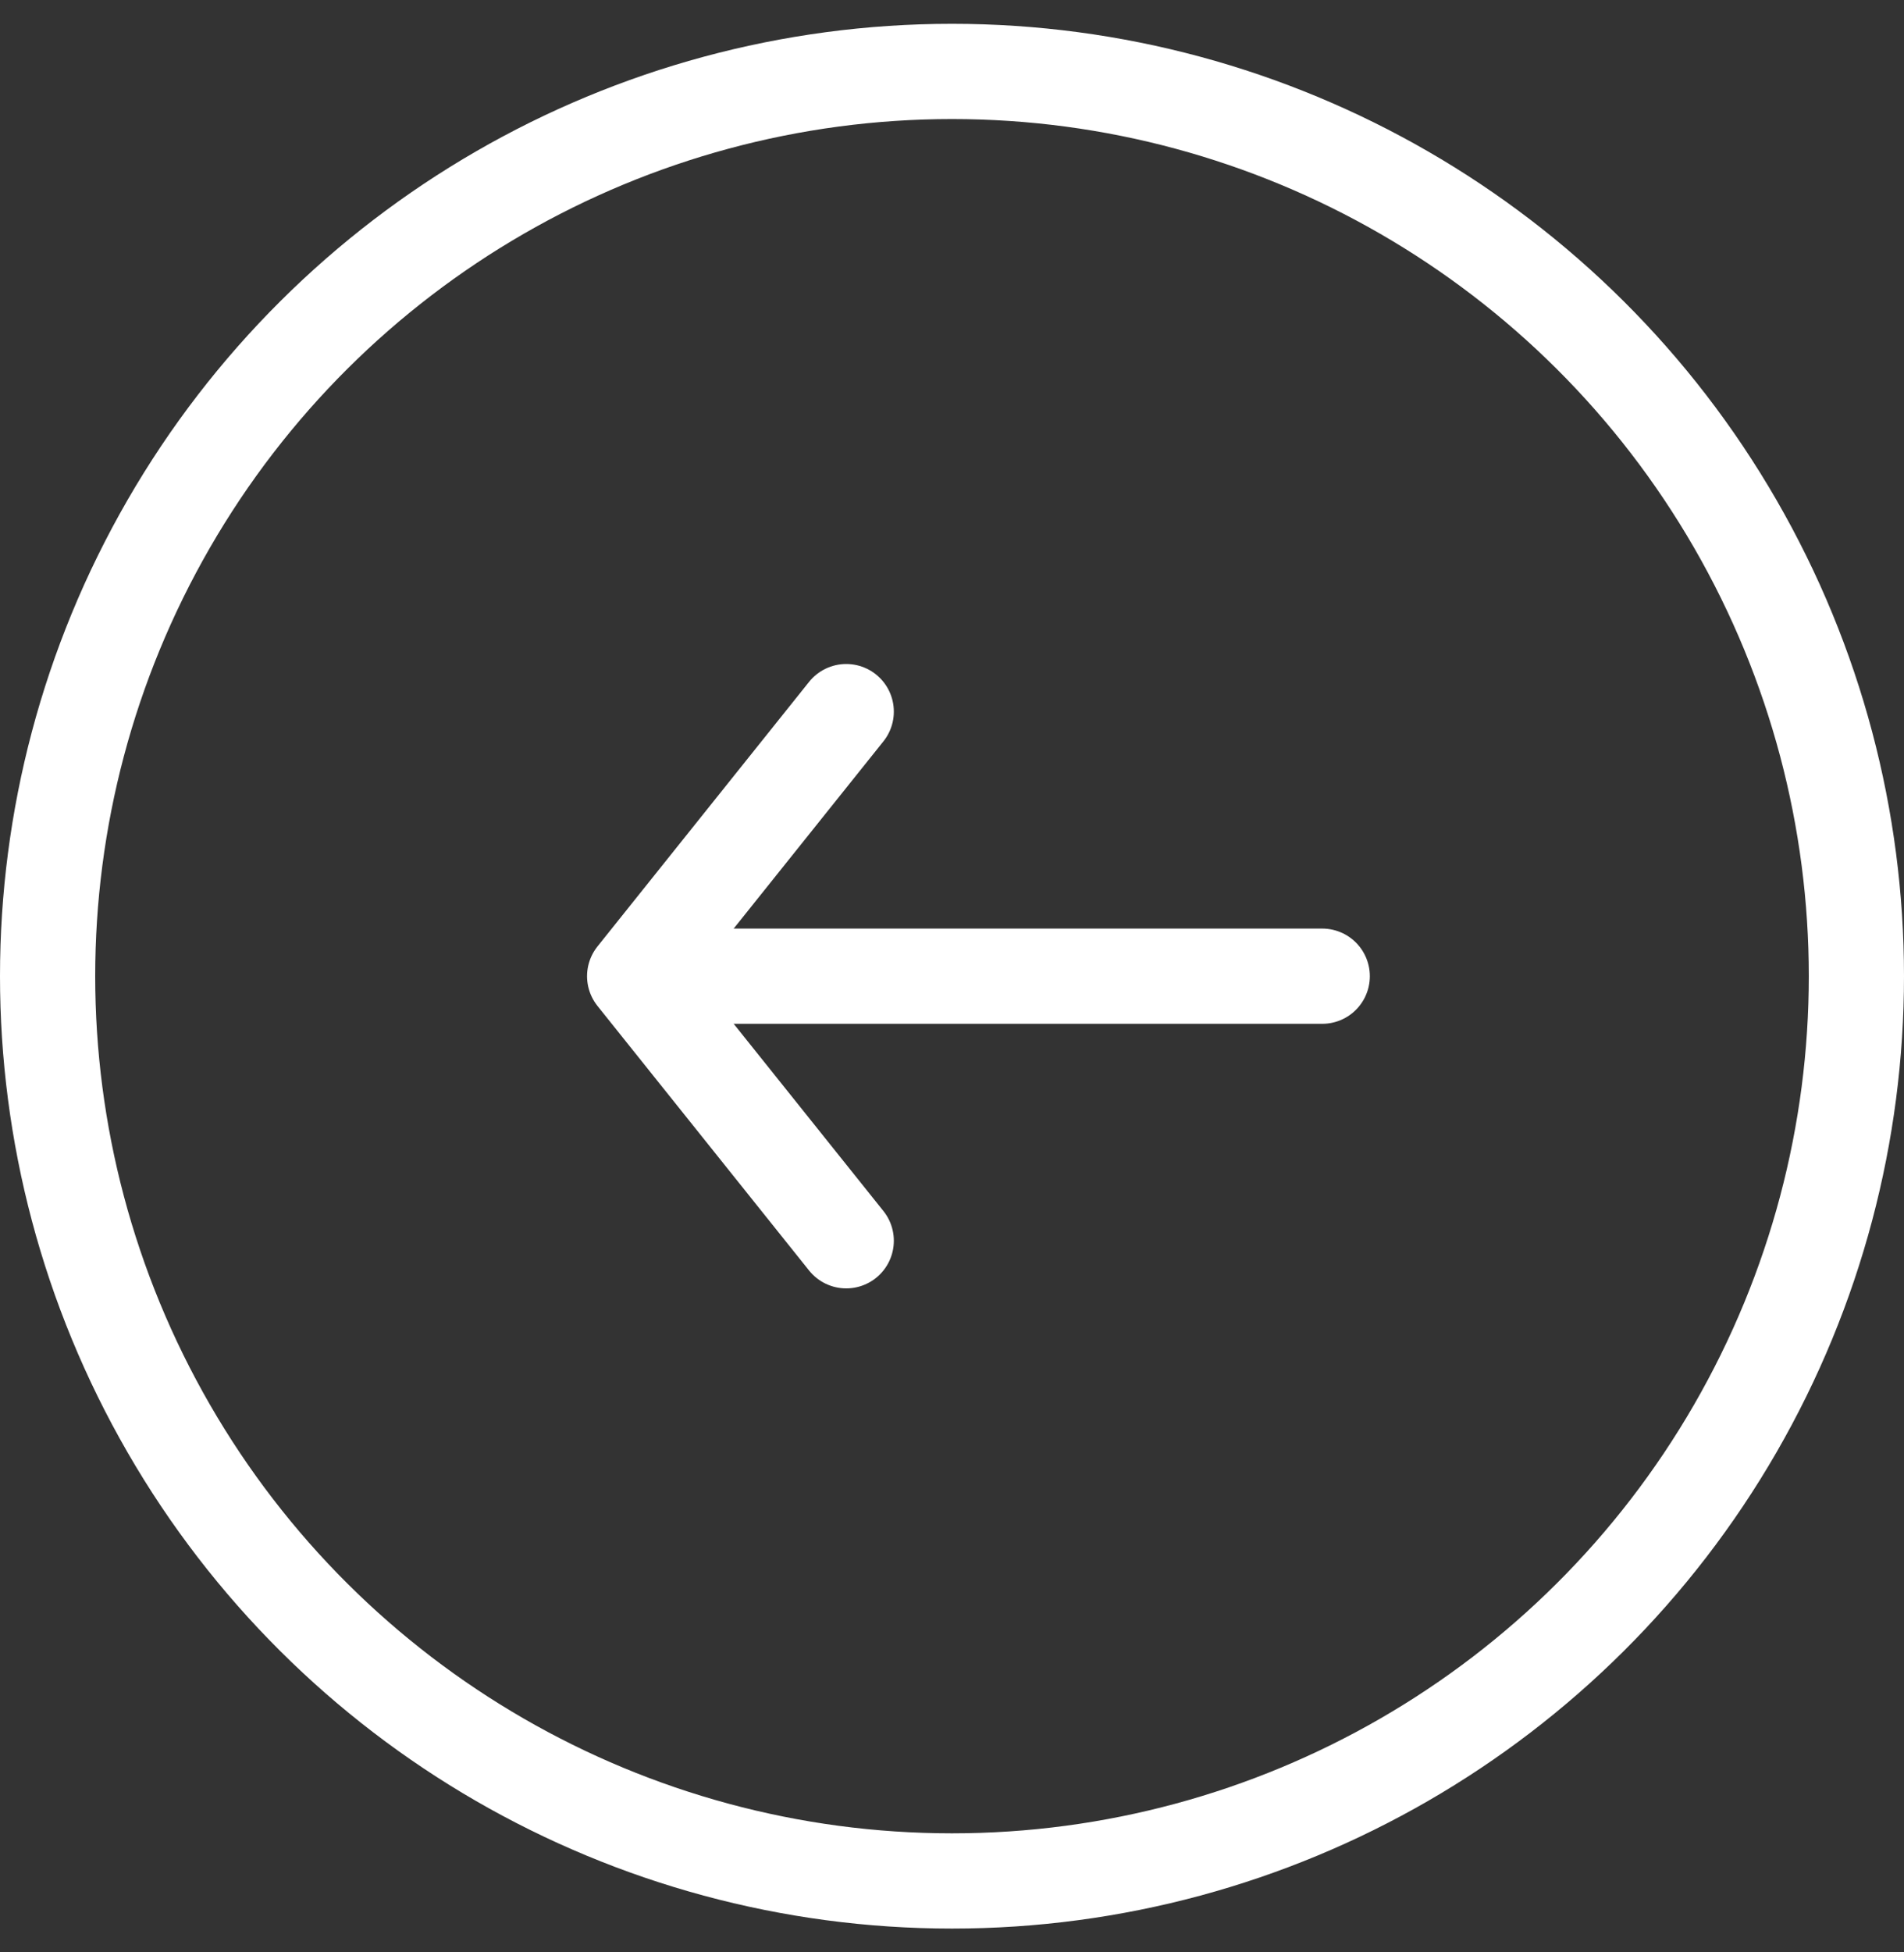 <svg width="40" height="41" viewBox="0 0 40 41" fill="none" xmlns="http://www.w3.org/2000/svg">
<rect x="0" y="0" width="40" height="41" fill="#333333" stroke="none"/>
<circle cx="20" cy="20.5" r="19" transform="rotate(-90 20 20.5)" stroke="white" stroke-width="2"/>
<path d="M27.778 20.5L14.444 20.5" stroke="white" stroke-width="2" stroke-linecap="round" stroke-linejoin="round"/>
<path d="M17.778 26.056L13.333 20.5L17.778 14.944" stroke="white" stroke-width="2" stroke-linecap="round" stroke-linejoin="round"/>
</svg>
